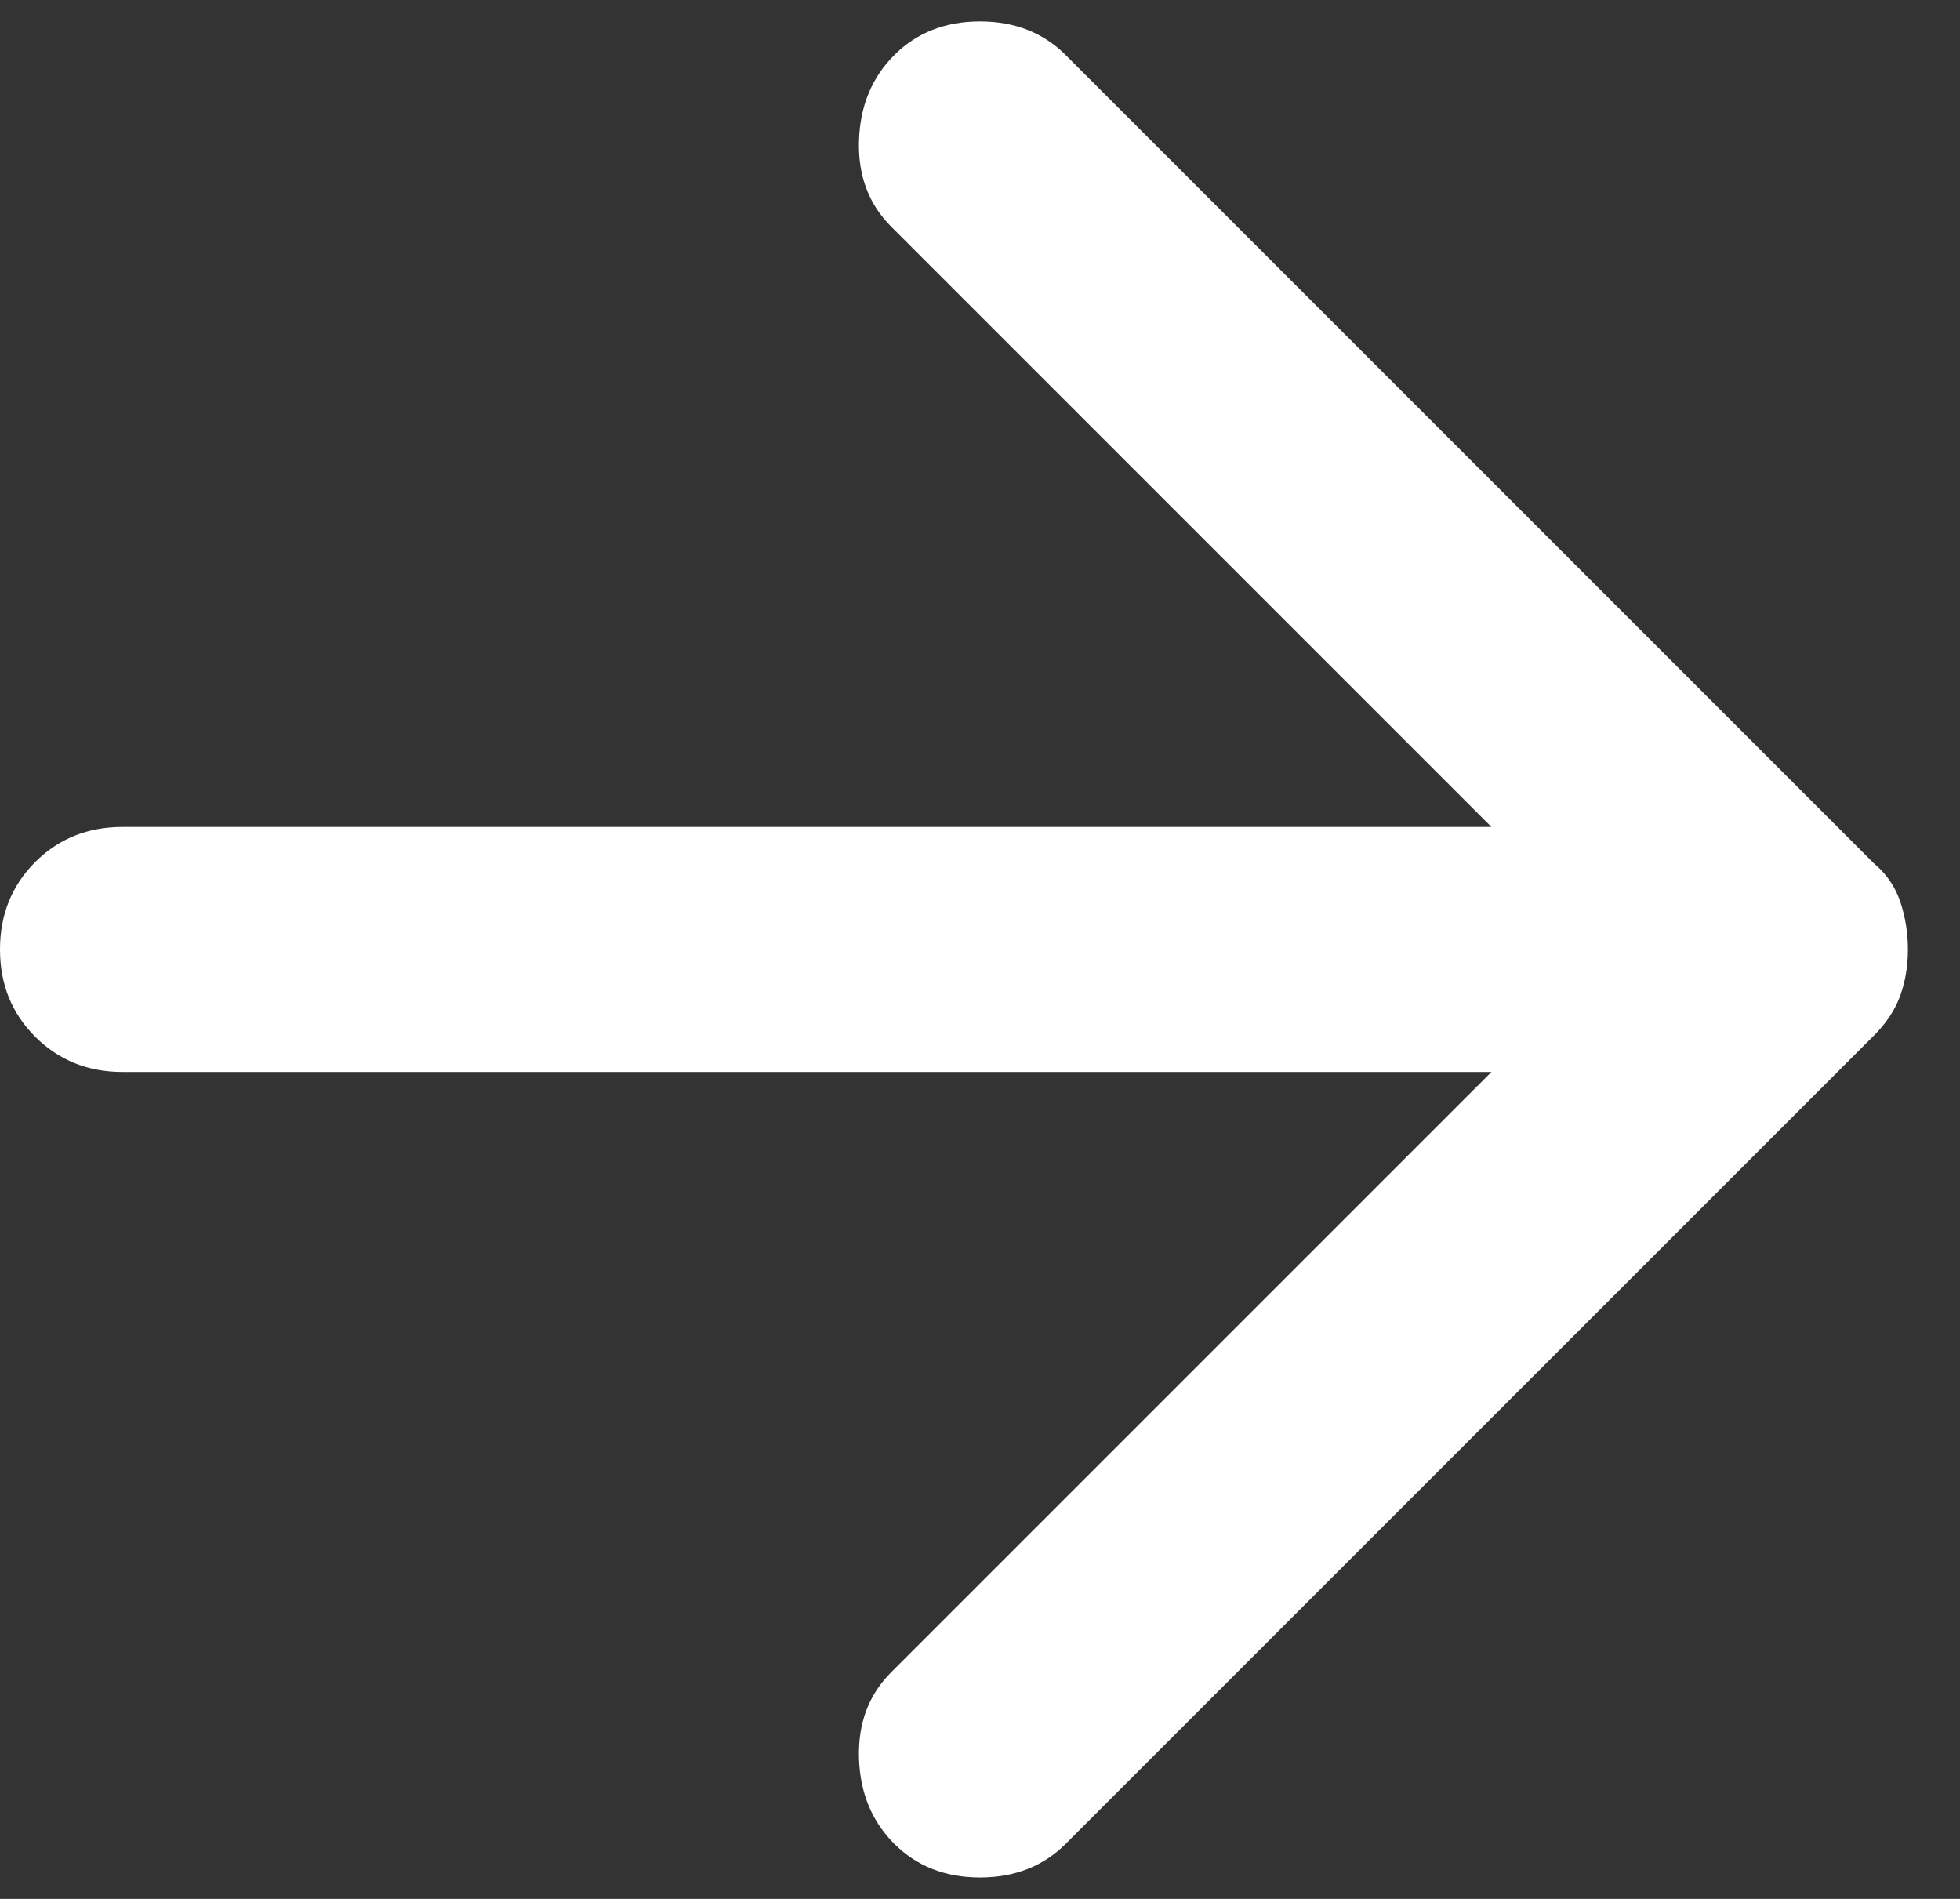<?xml version="1.0" encoding="UTF-8"?>
<svg xmlns="http://www.w3.org/2000/svg" width="32" height="31" viewBox="0 0 32 31" fill="none">
  <rect x="0" y="0" width="32" height="31" fill="#333333" stroke="none"/>
  <path d="M14.6 30.1C14.233 29.733 14.041 29.267 14.024 28.7C14.008 28.133 14.183 27.667 14.55 27.3L24.35 17.5H2C1.433 17.5 0.958 17.308 0.574 16.924C0.191 16.541 0 16.067 0 15.5C0 14.933 0.191 14.458 0.574 14.074C0.958 13.691 1.433 13.5 2 13.5H24.35L14.55 3.7C14.183 3.333 14.008 2.867 14.024 2.3C14.041 1.733 14.233 1.267 14.6 0.9C14.967 0.533 15.433 0.35 16 0.35C16.567 0.35 17.033 0.533 17.4 0.9L30.6 14.1C30.8 14.267 30.942 14.475 31.026 14.724C31.109 14.975 31.15 15.233 31.15 15.5C31.15 15.767 31.109 16.017 31.026 16.25C30.942 16.483 30.8 16.7 30.6 16.9L17.4 30.1C17.033 30.467 16.567 30.65 16 30.65C15.433 30.65 14.967 30.467 14.6 30.1Z" fill="white"></path>
</svg>
